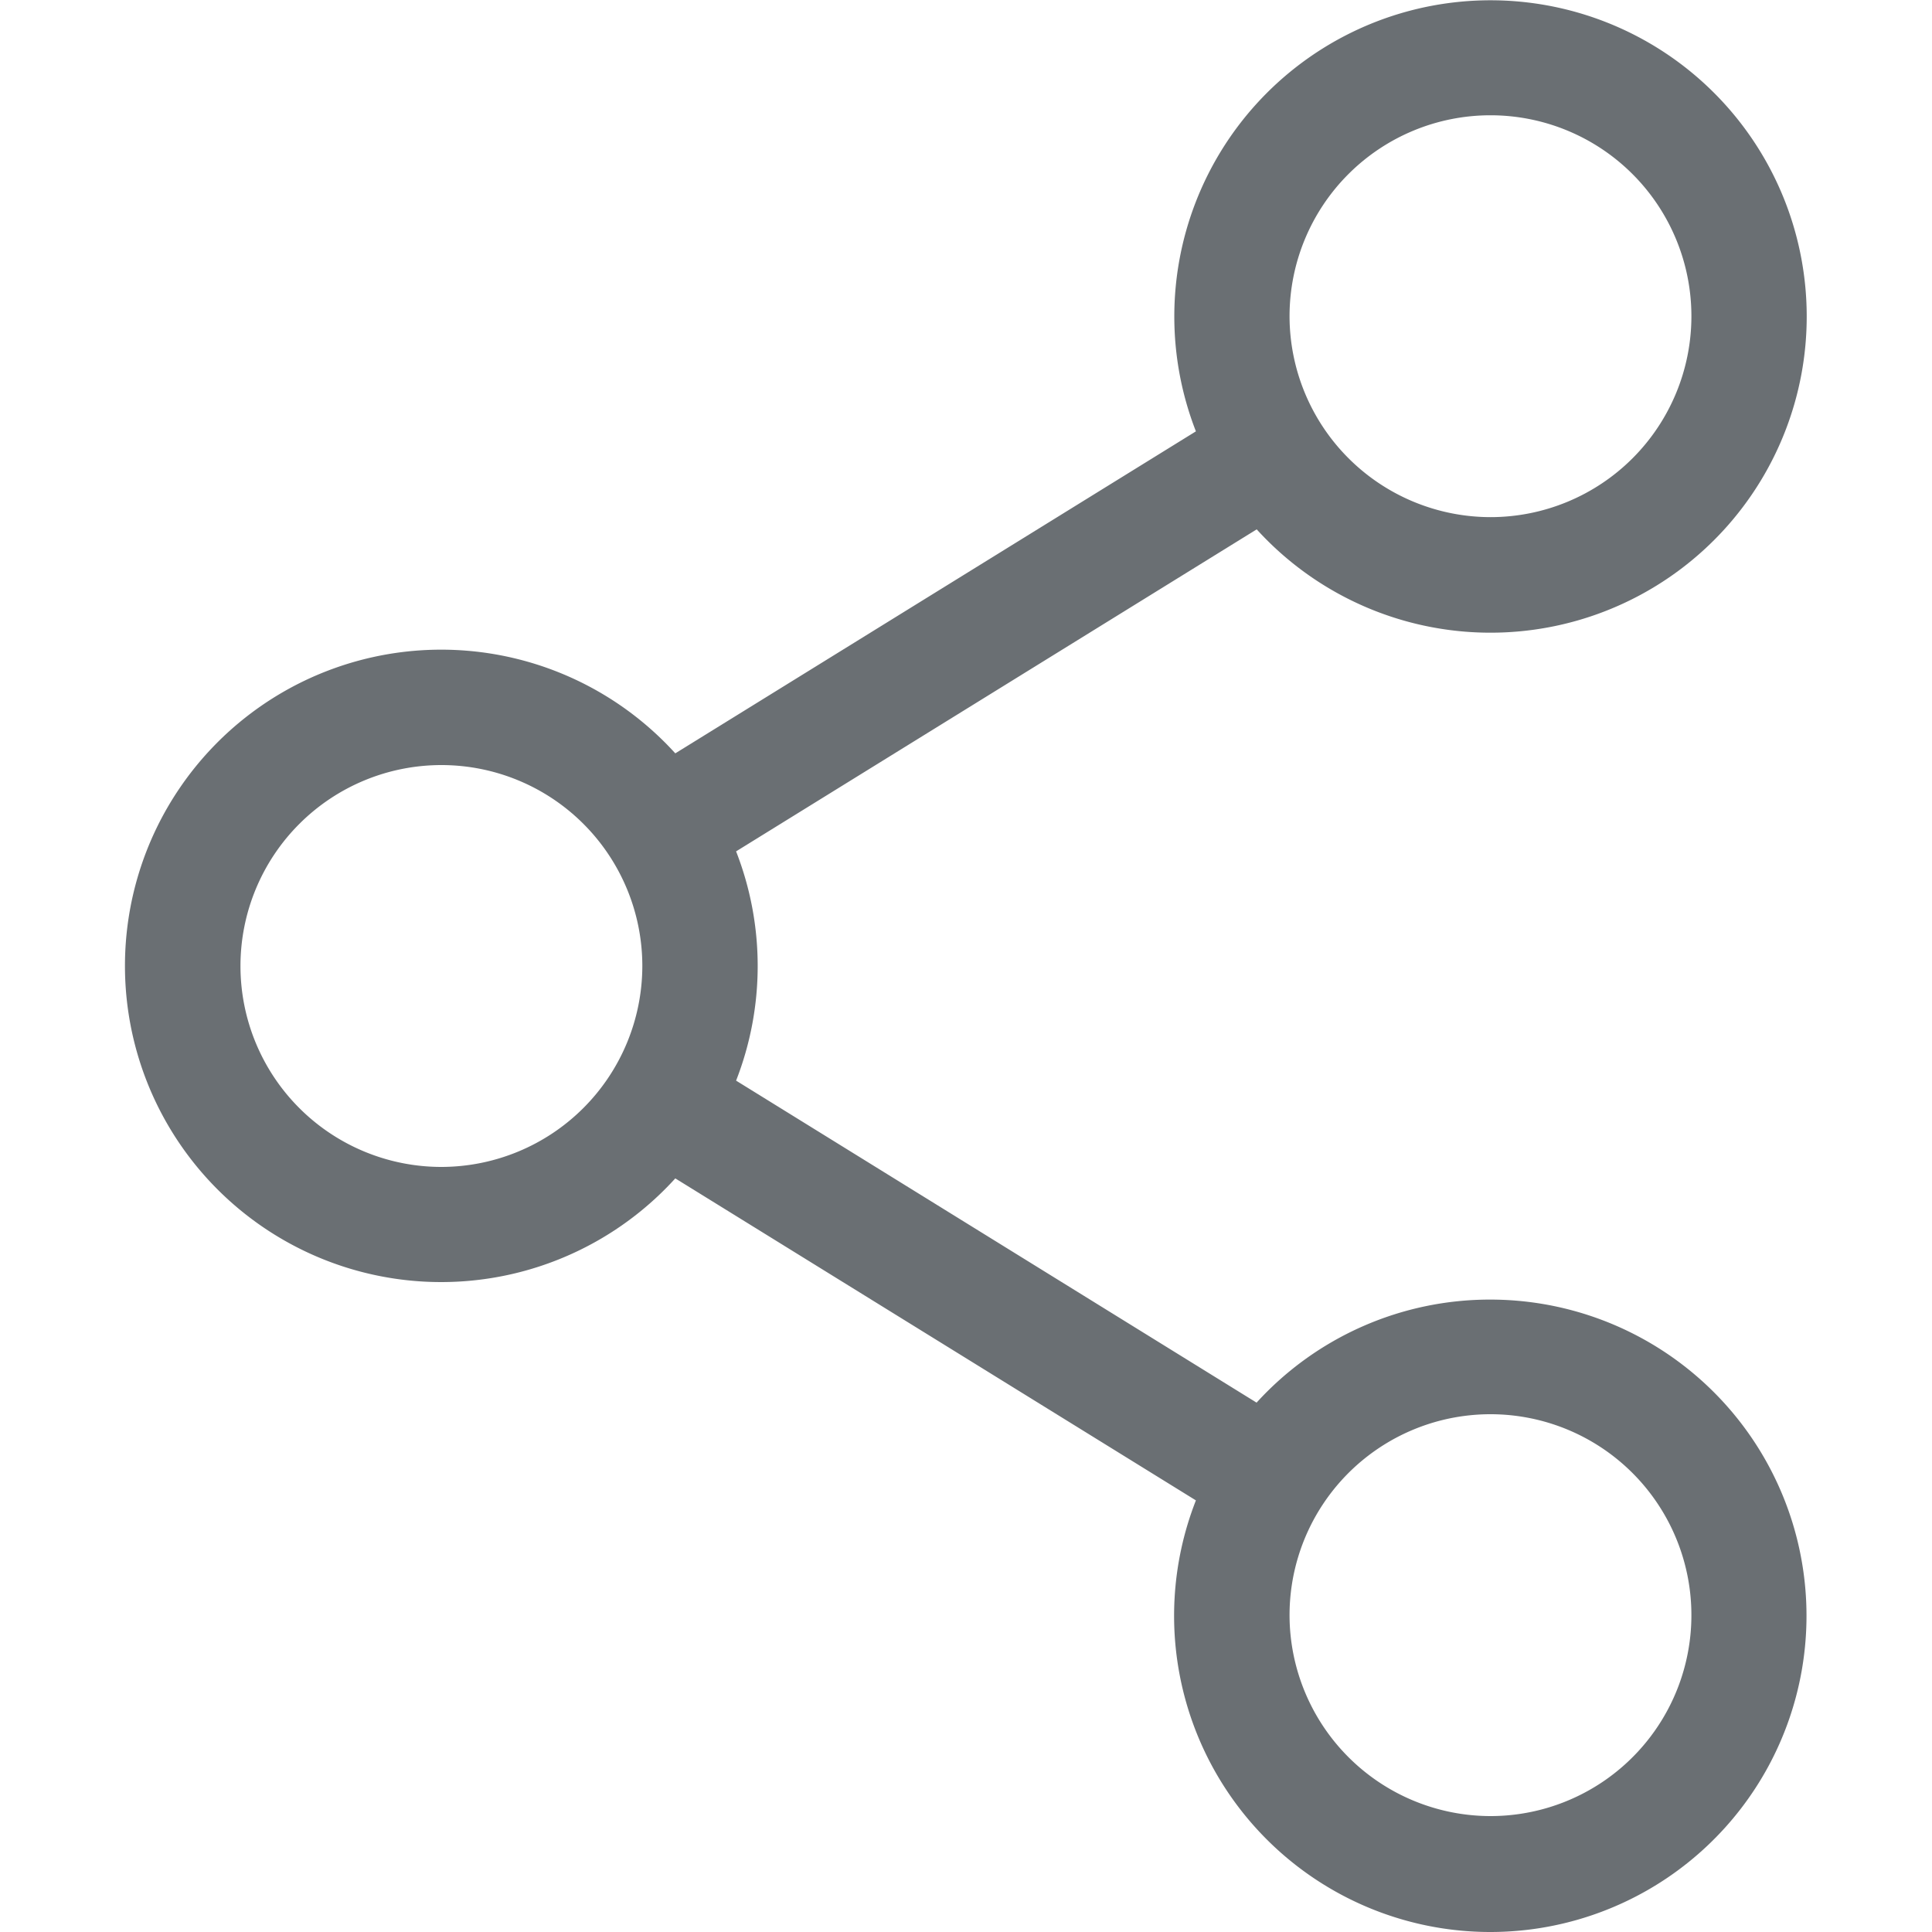 <svg xmlns="http://www.w3.org/2000/svg" xmlns:xlink="http://www.w3.org/1999/xlink" width="15" height="15" viewBox="0 0 15 15">
  <defs>
    <clipPath id="share">
      <rect id="Rectangle_2643" data-name="Rectangle 2643" width="15" height="15" transform="translate(39 143)" fill="#6a6f73" stroke="#707070" stroke-width="1"/>
    </clipPath>
  </defs>
  <g id="Mask_Group_628" data-name="Mask Group 628" transform="translate(-39 -143)" clip-path="url(#share)">
    <g id="svgexport-6_71_" data-name="svgexport-6 (71)" transform="translate(39.972 143)">
      <path id="Path_11481" data-name="Path 11481" d="M10.6,10.09a2.45,2.45,0,0,0-1.816.8L4.743,8.39a2.446,2.446,0,0,0,0-1.78l4.042-2.5a2.455,2.455,0,1,0-.472-.761l-4.042,2.5a2.455,2.455,0,1,0,0,3.3l4.042,2.5A2.455,2.455,0,1,0,10.6,10.09ZM9.04,2.455a1.56,1.56,0,1,1,1.56,1.56,1.562,1.562,0,0,1-1.56-1.56ZM2.455,9.06A1.56,1.56,0,1,1,4.015,7.5,1.562,1.562,0,0,1,2.455,9.06ZM9.04,12.545A1.56,1.56,0,1,1,10.6,14.1,1.562,1.562,0,0,1,9.04,12.545Zm0,0" transform="translate(0 0)" fill="#6a6f73"/>
    </g>
  </g>
</svg>
